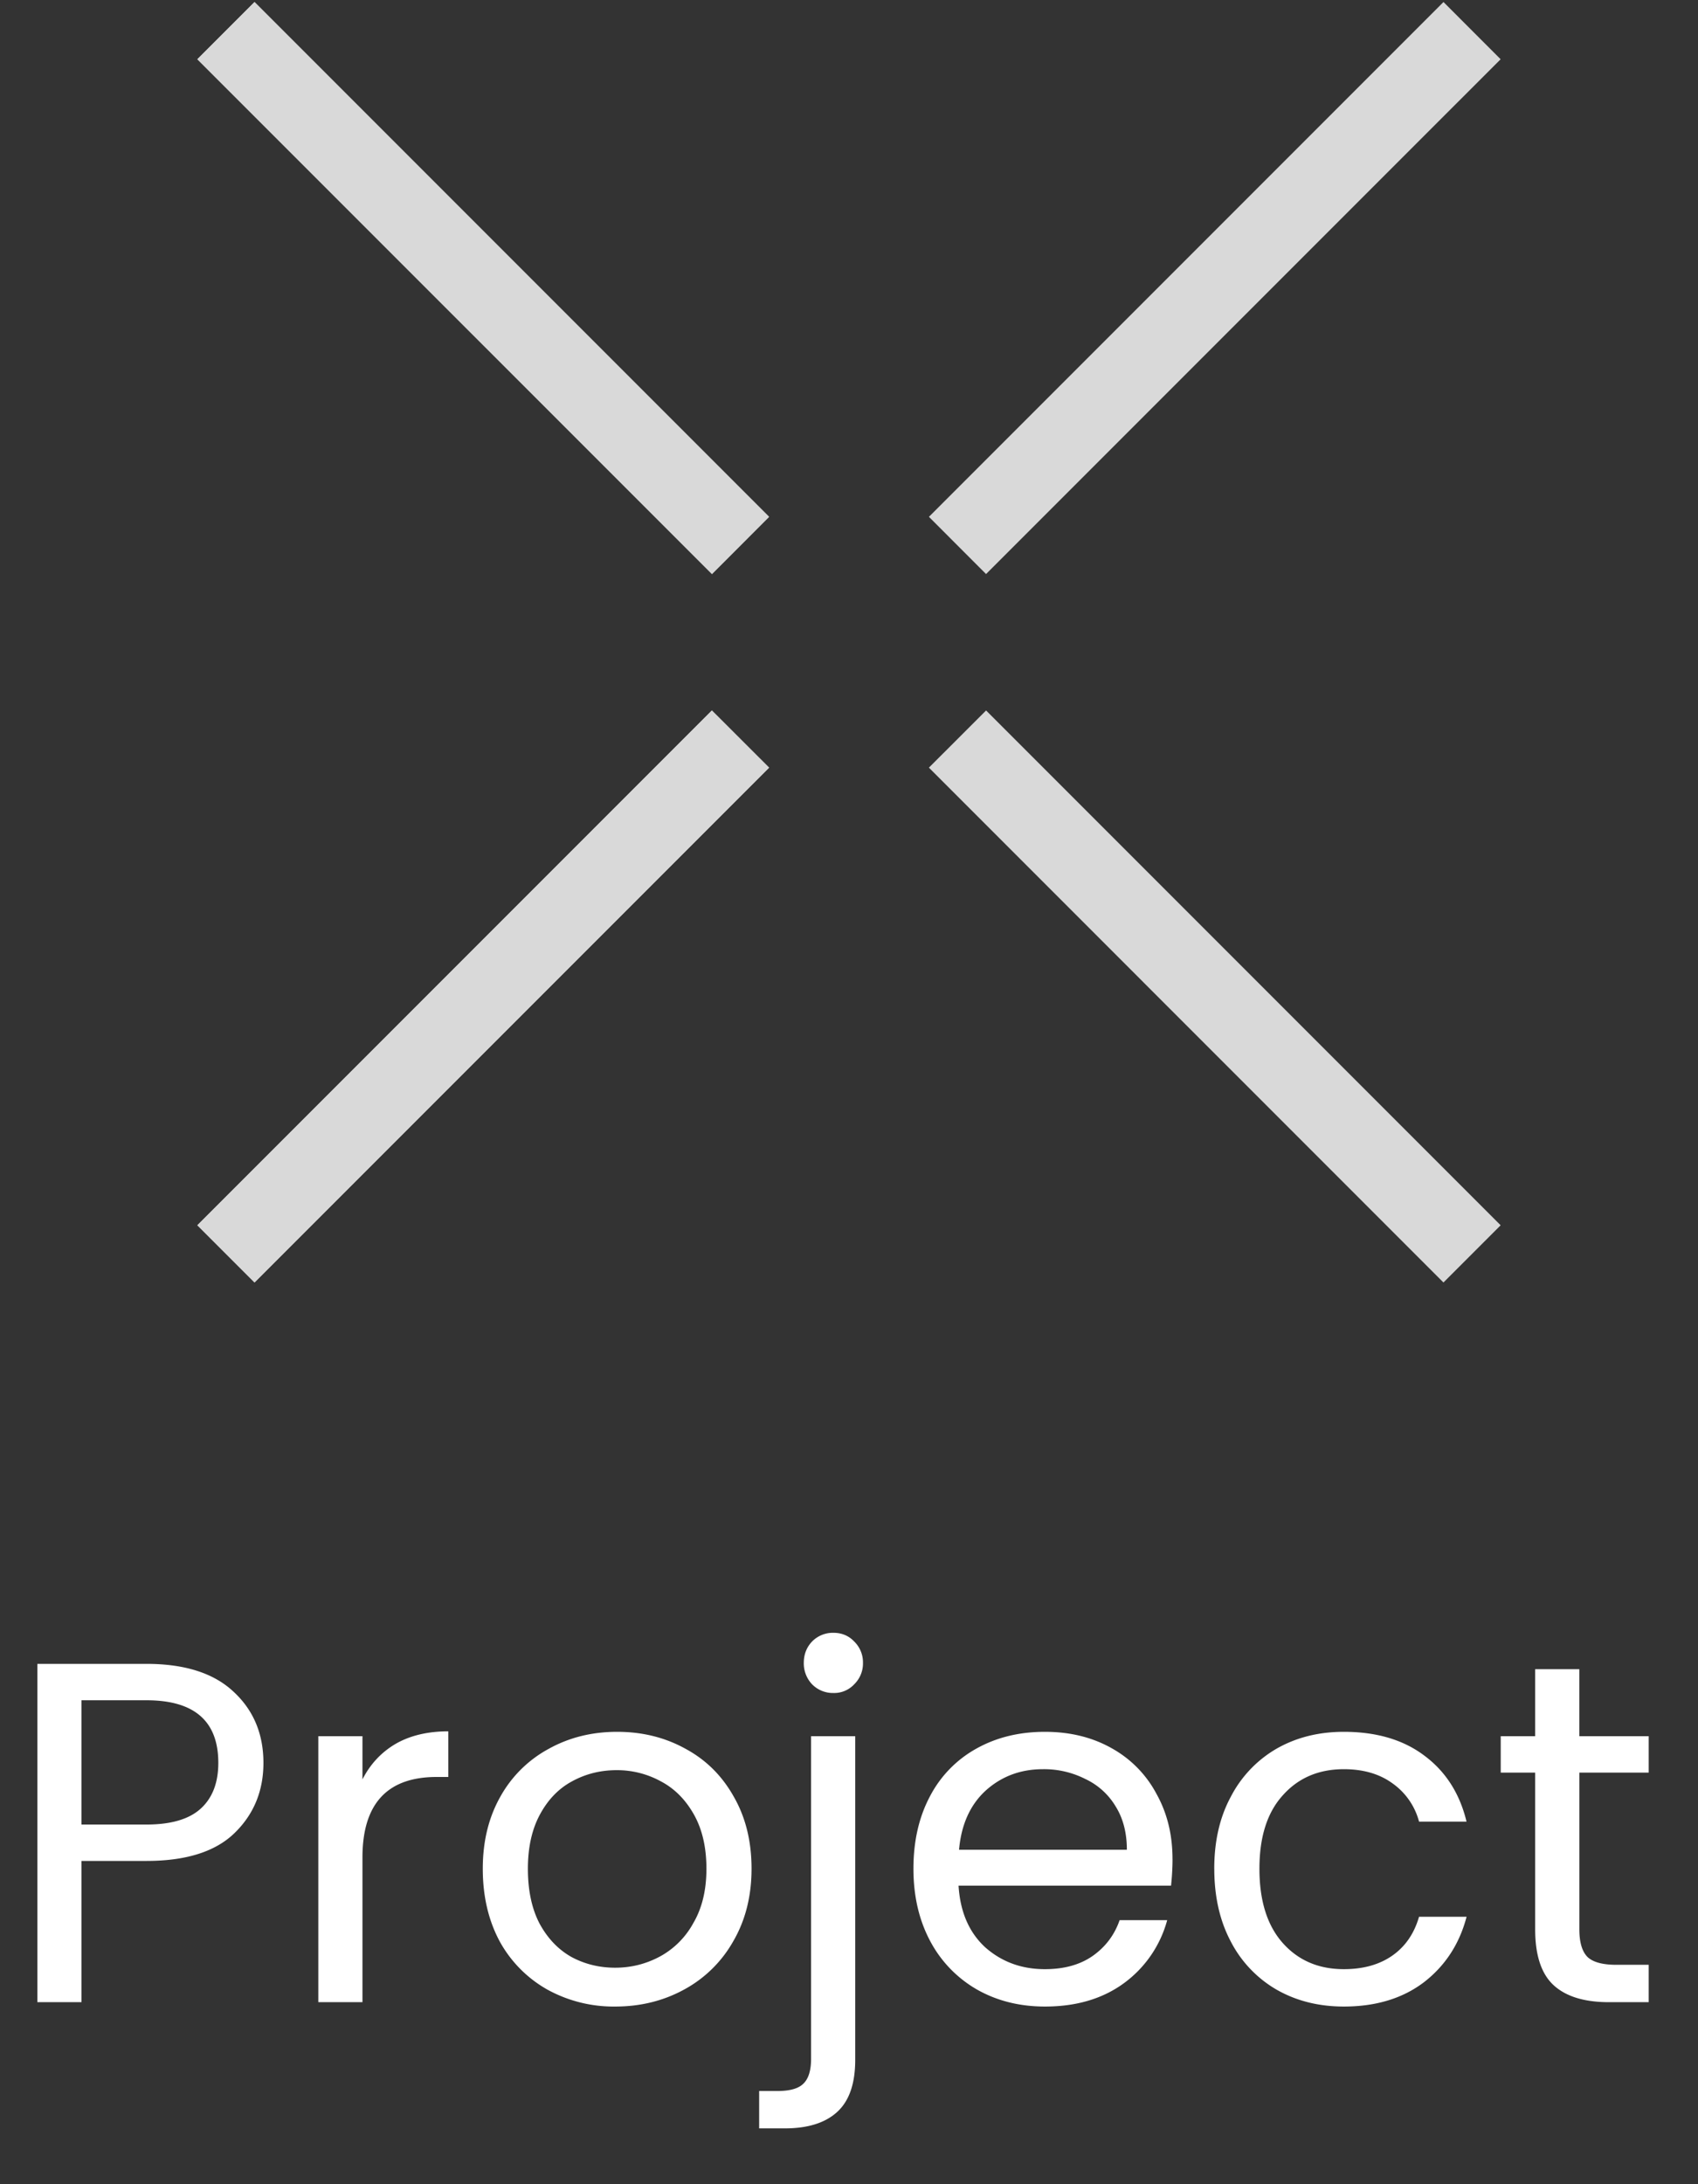 <svg xmlns="http://www.w3.org/2000/svg" width="56" height="72" fill="none" viewBox="0 0 56 72"><rect x="0" y="0" width="56" height="72" fill="#333333" stroke="none"/><path fill="#fff" d="M8.688 58.112q0 1.392-.96 2.32-.945.912-2.896.912H2.688V66H1.232V54.848h3.6q1.888 0 2.864.912.992.912.992 2.352m-3.856 2.032q1.215 0 1.792-.528.576-.528.576-1.504 0-2.064-2.368-2.064H2.688v4.096zm7.122-1.488q.383-.751 1.088-1.168.72-.416 1.744-.416v1.504h-.384q-2.448 0-2.448 2.656V66h-1.456v-8.768h1.456zm8.336 7.488a4.53 4.53 0 0 1-2.24-.56A4.07 4.07 0 0 1 16.482 64q-.56-1.04-.56-2.4 0-1.344.576-2.368a4 4 0 0 1 1.6-1.584q1.008-.56 2.256-.56t2.256.56q1.008.544 1.584 1.568.592 1.024.592 2.384t-.608 2.4a4.1 4.1 0 0 1-1.616 1.584q-1.024.56-2.272.56m0-1.28q.785 0 1.472-.368a2.75 2.75 0 0 0 1.104-1.104q.432-.735.432-1.792t-.416-1.792-1.088-1.088a3 3 0 0 0-1.456-.368q-.8 0-1.472.368-.656.352-1.056 1.088t-.4 1.792q0 1.072.384 1.808.4.736 1.056 1.104.657.352 1.44.352m7.195-9.056a.96.96 0 0 1-.704-.288 1 1 0 0 1-.272-.704q0-.416.272-.704a.96.96 0 0 1 .704-.288q.415 0 .688.288a.96.96 0 0 1 .288.704.96.96 0 0 1-.288.704.9.9 0 0 1-.688.288m.72 12.096q0 1.169-.592 1.712-.592.544-1.728.544h-.848v-1.232h.608q.608 0 .848-.24.255-.24.256-.816v-10.64h1.456zM38.67 61.28q0 .415-.049.88h-7.008q.08 1.296.88 2.032.816.72 1.968.72.945 0 1.569-.432.64-.448.895-1.184h1.569a3.8 3.8 0 0 1-1.408 2.064q-1.057.784-2.624.784-1.25 0-2.24-.56A4 4 0 0 1 30.685 64q-.56-1.04-.56-2.4t.544-2.384a3.8 3.8 0 0 1 1.52-1.568q.993-.56 2.273-.56 1.247 0 2.207.544a3.7 3.7 0 0 1 1.473 1.504q.527.944.527 2.144m-1.505-.304q0-.833-.367-1.424a2.3 2.3 0 0 0-1.009-.912 3 3 0 0 0-1.392-.32q-1.104 0-1.887.704-.769.704-.88 1.952zm2.882.624q0-1.36.544-2.368a3.9 3.9 0 0 1 1.504-1.584q.976-.56 2.224-.56 1.617 0 2.656.784 1.056.784 1.392 2.176H46.8a2.24 2.24 0 0 0-.88-1.264q-.64-.464-1.6-.464-1.248 0-2.016.864-.768.847-.768 2.416 0 1.584.768 2.448t2.016.864q.96 0 1.6-.448t.88-1.28h1.568q-.352 1.344-1.408 2.16-1.056.8-2.64.8-1.248 0-2.224-.56A3.9 3.9 0 0 1 40.591 64q-.544-1.024-.544-2.4m12.04-3.168V63.6q0 .64.271.912.272.255.944.256h1.072V66h-1.312q-1.215 0-1.824-.56-.608-.56-.608-1.84v-5.168h-1.136v-1.2h1.136v-2.208h1.456v2.208h2.288v1.2z"/><path fill="#D9D9D9" d="M25.365 25.305 8.394 42.276 6.508 40.39l16.97-16.97z"/><path fill="#D9D9D9" d="M25.365 25.305 8.394 42.276 6.508 40.39l16.97-16.97zm5.27 0 16.97 16.971 1.886-1.886-16.97-16.97zm-7.155-6.382L6.508 1.953 8.394.067l16.97 16.97z"/><path fill="#D9D9D9" d="M23.48 18.923 6.508 1.953 8.394.067l16.97 16.97zm9.04 0 16.971-16.97L47.606.067l-16.97 16.97z"/></svg>